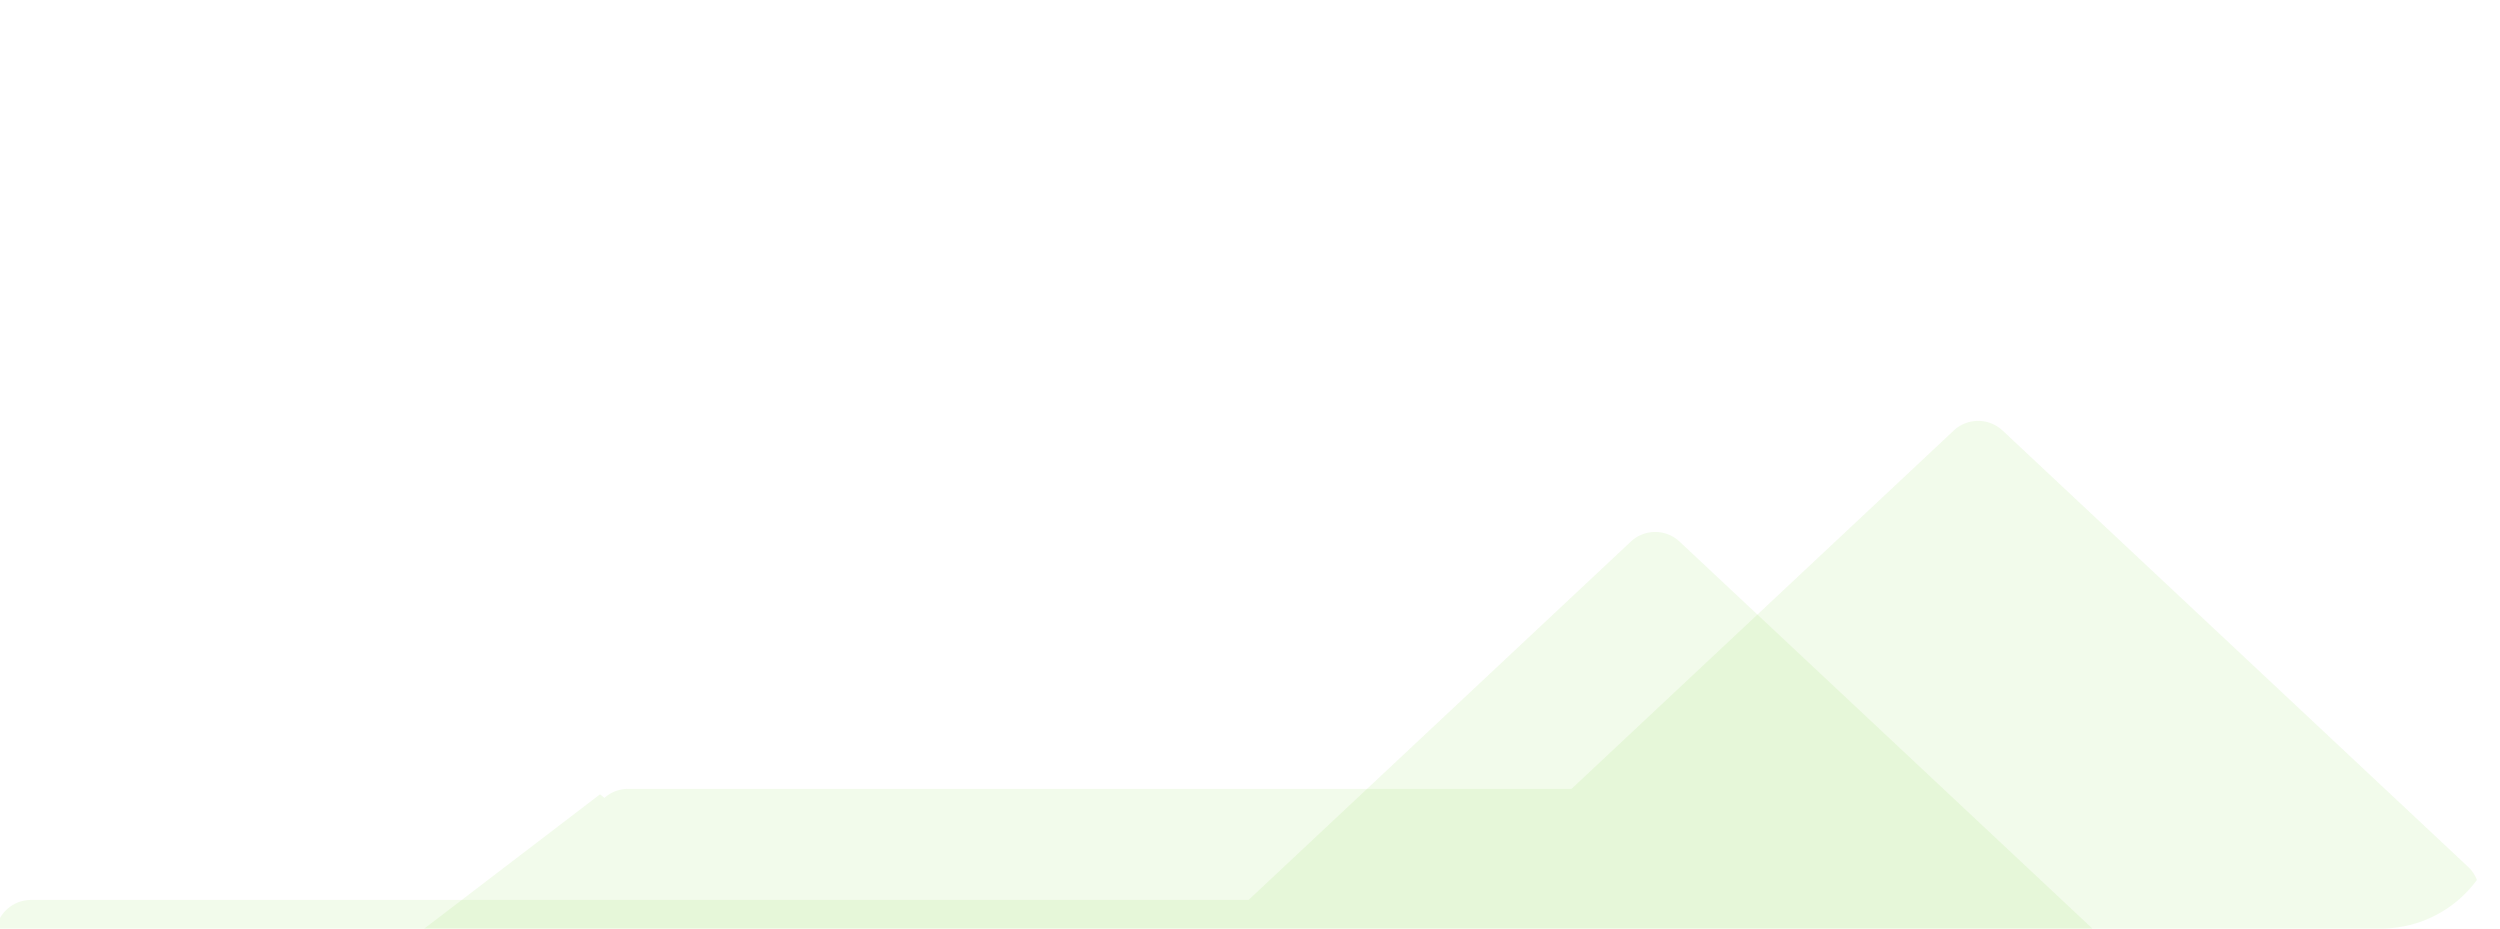 <svg xmlns="http://www.w3.org/2000/svg" xmlns:xlink="http://www.w3.org/1999/xlink" width="210" height="78" viewBox="0 0 210 78">
  <defs>
    <clipPath id="clip-path">
      <path id="Rectangle_7535" data-name="Rectangle 7535" d="M10,0H200a10,10,0,0,1,10,10V68a10,10,0,0,1-10,10H0a0,0,0,0,1,0,0V10A10,10,0,0,1,10,0Z" transform="translate(0.393 0.17)" fill="#81d737"/>
    </clipPath>
  </defs>
  <g id="Mask_Group_26" data-name="Mask Group 26" transform="translate(-0.393 -0.17)" clip-path="url(#clip-path)">
    <path id="Union_36" data-name="Union 36" d="M40.824,42.458,1.726,5.811A3,3,0,0,1,3.777.623H144.5L143.715,0h30.5L158.64,11.9l-.372-.3a2.988,2.988,0,0,1-1.992.757H77.035l-32.108,30.1a3,3,0,0,1-4.1,0Z" transform="translate(209.435 78.792) rotate(180)" fill="#81d737" opacity="0.1"/>
    <path id="Union_37" data-name="Union 37" d="M40.824,41.836,1.726,5.188A3,3,0,0,1,3.777,0h175.53a3,3,0,0,1,3,3V8.74a3,3,0,0,1-3,3H77.035l-32.108,30.1a3,3,0,0,1-4.1,0Z" transform="translate(182.307 87.506) rotate(180)" fill="#81d737" opacity="0.1"/>
  </g>
</svg>
